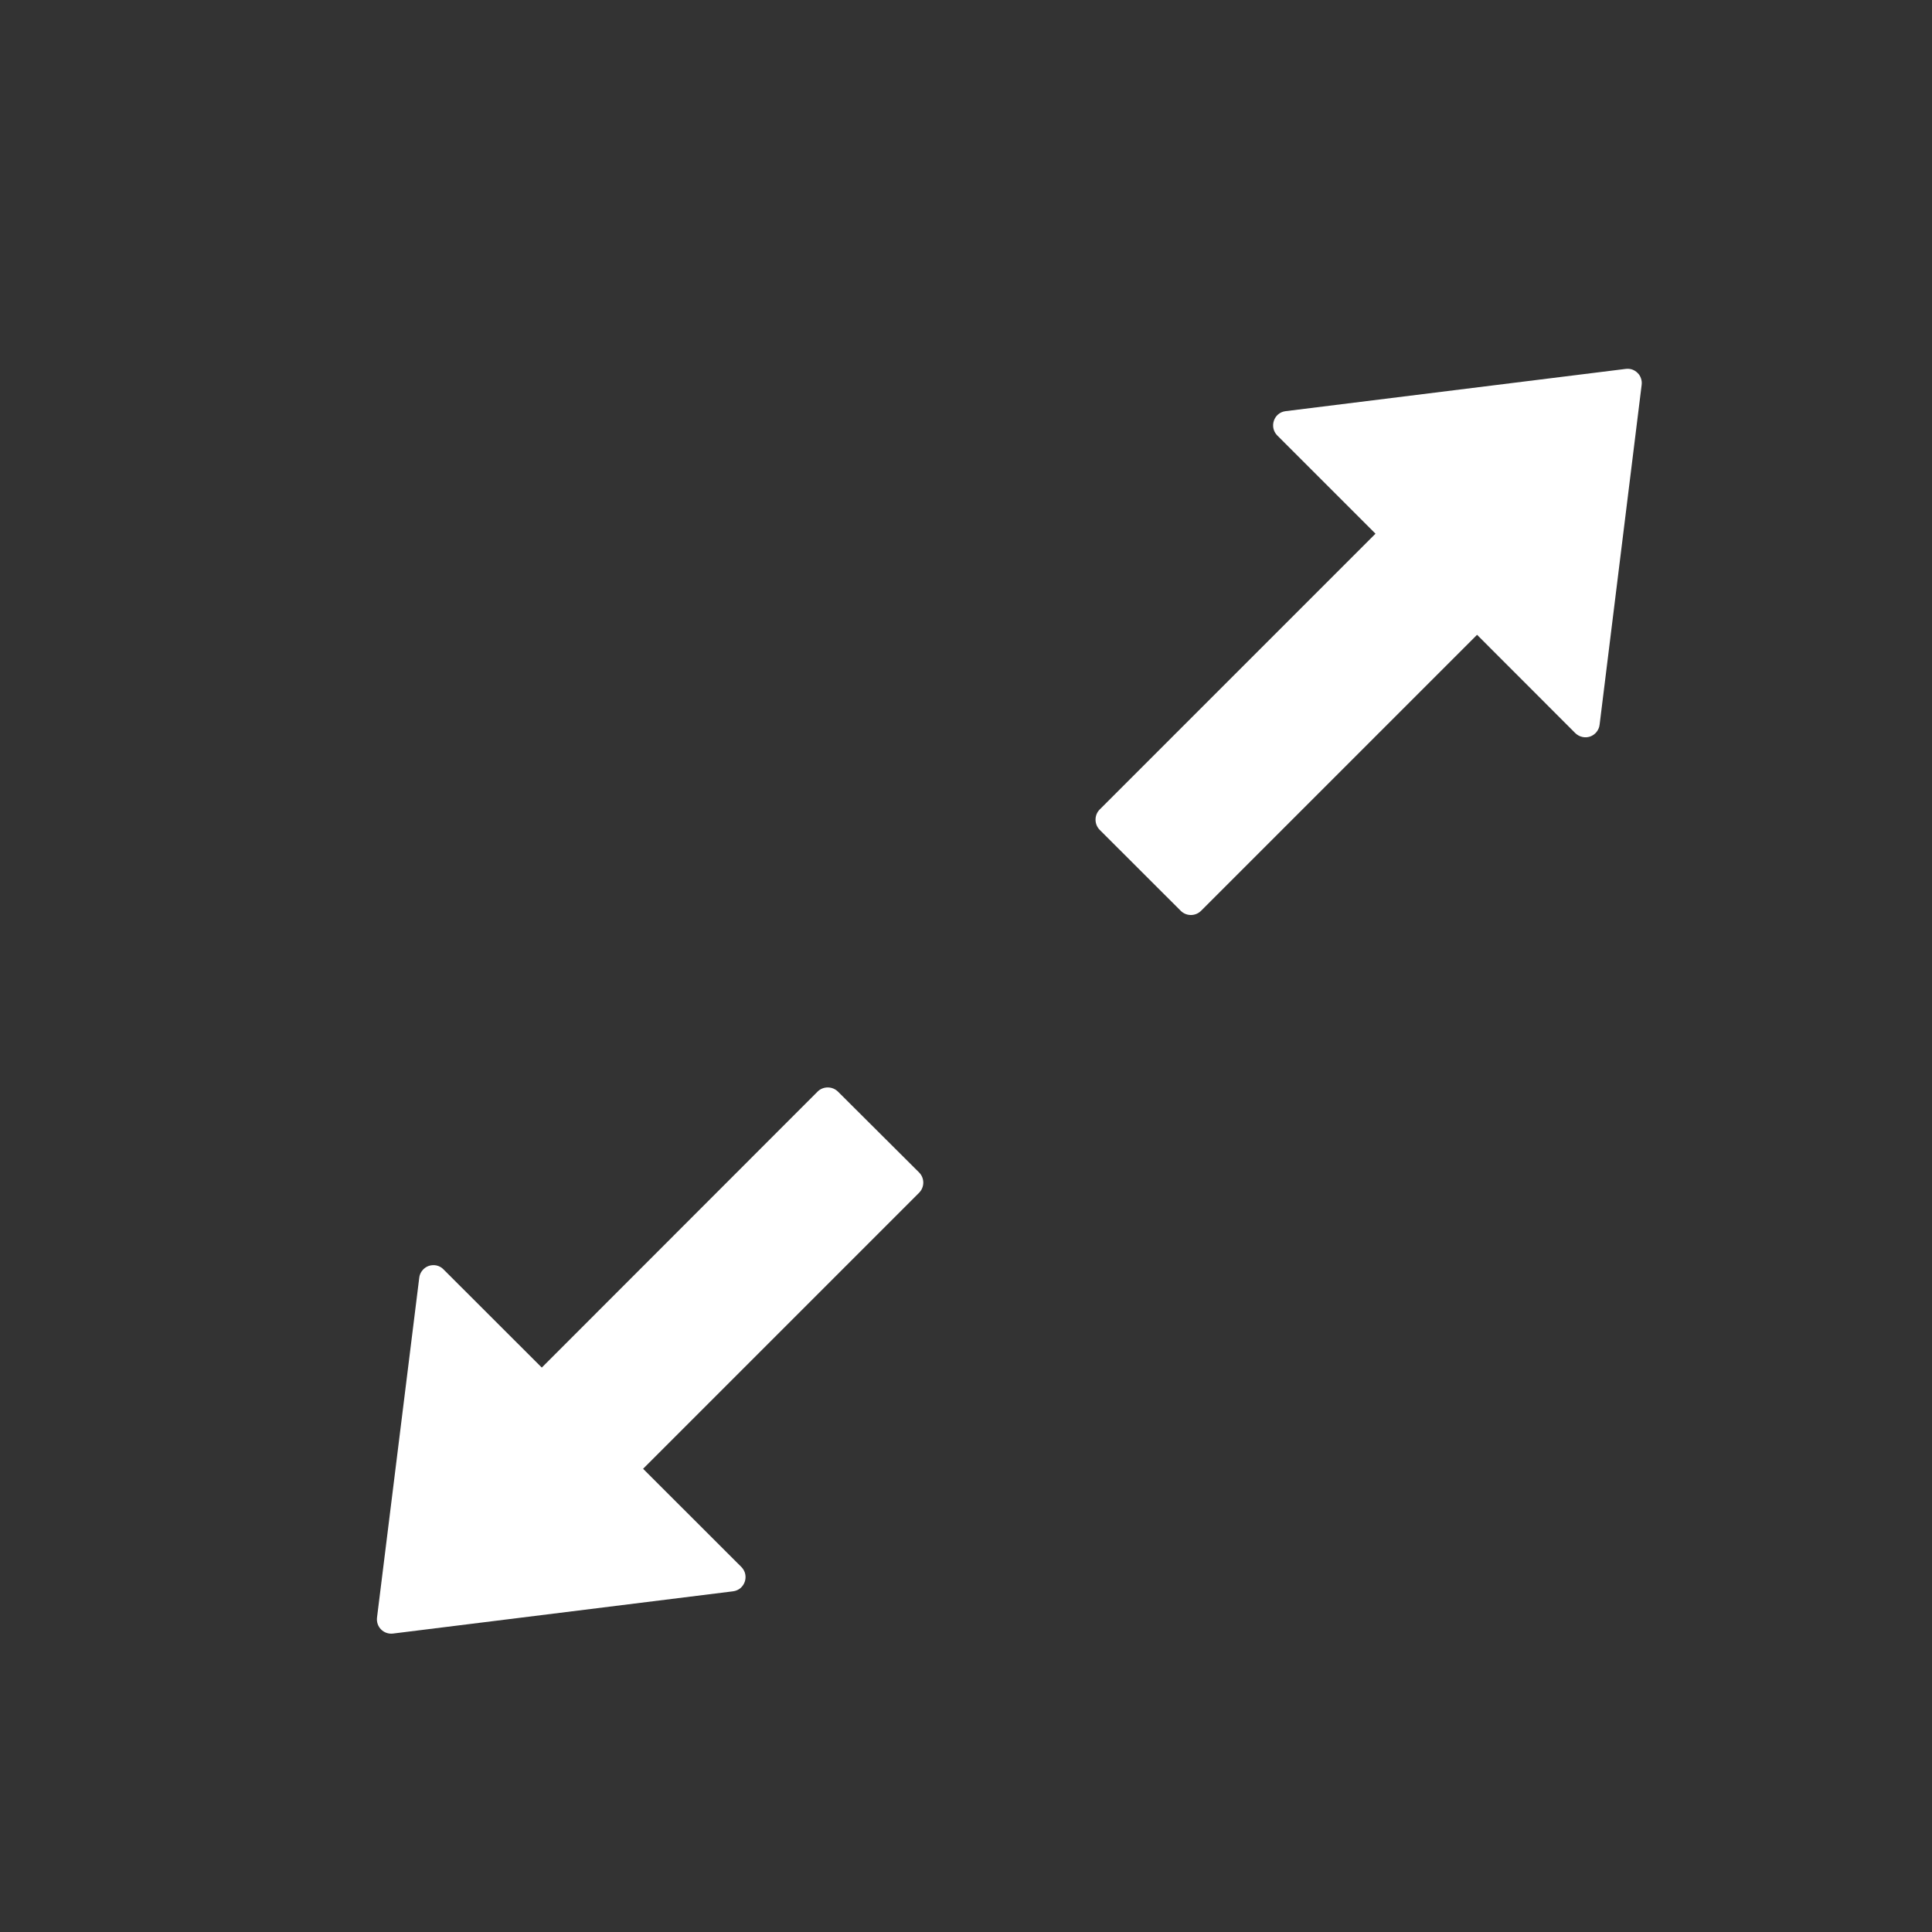 <svg width="21" height="21" viewBox="0 0 21 21" fill="none" xmlns="http://www.w3.org/2000/svg">
<rect x="0" y="0" width="21" height="21" fill="#333333" stroke="none"/>
<path d="M17.67 4.01L13.975 4.469C13.846 4.484 13.793 4.641 13.883 4.733L14.951 5.801L11.953 8.799C11.924 8.828 11.908 8.868 11.908 8.909C11.908 8.951 11.924 8.99 11.953 9.02L12.834 9.9C12.895 9.961 12.994 9.961 13.055 9.9L16.055 6.9L17.123 7.969C17.144 7.989 17.17 8.004 17.198 8.01C17.227 8.017 17.256 8.015 17.284 8.006C17.311 7.996 17.336 7.979 17.354 7.956C17.372 7.933 17.384 7.906 17.387 7.877L17.844 4.184C17.847 4.16 17.845 4.136 17.837 4.114C17.83 4.091 17.817 4.07 17.8 4.054C17.783 4.037 17.763 4.024 17.74 4.016C17.718 4.009 17.694 4.007 17.67 4.01ZM9.108 11.865C9.078 11.836 9.039 11.82 8.997 11.82C8.956 11.82 8.916 11.836 8.887 11.865L5.889 14.865L4.82 13.797C4.8 13.776 4.774 13.762 4.745 13.755C4.717 13.749 4.687 13.751 4.66 13.76C4.632 13.77 4.608 13.787 4.59 13.81C4.572 13.832 4.56 13.86 4.557 13.889L4.098 17.582C4.086 17.684 4.17 17.768 4.272 17.756L7.967 17.297C8.096 17.281 8.149 17.125 8.059 17.033L6.99 15.965L9.99 12.965C10.051 12.904 10.051 12.805 9.99 12.744L9.108 11.865Z" fill="white"/>
</svg>
